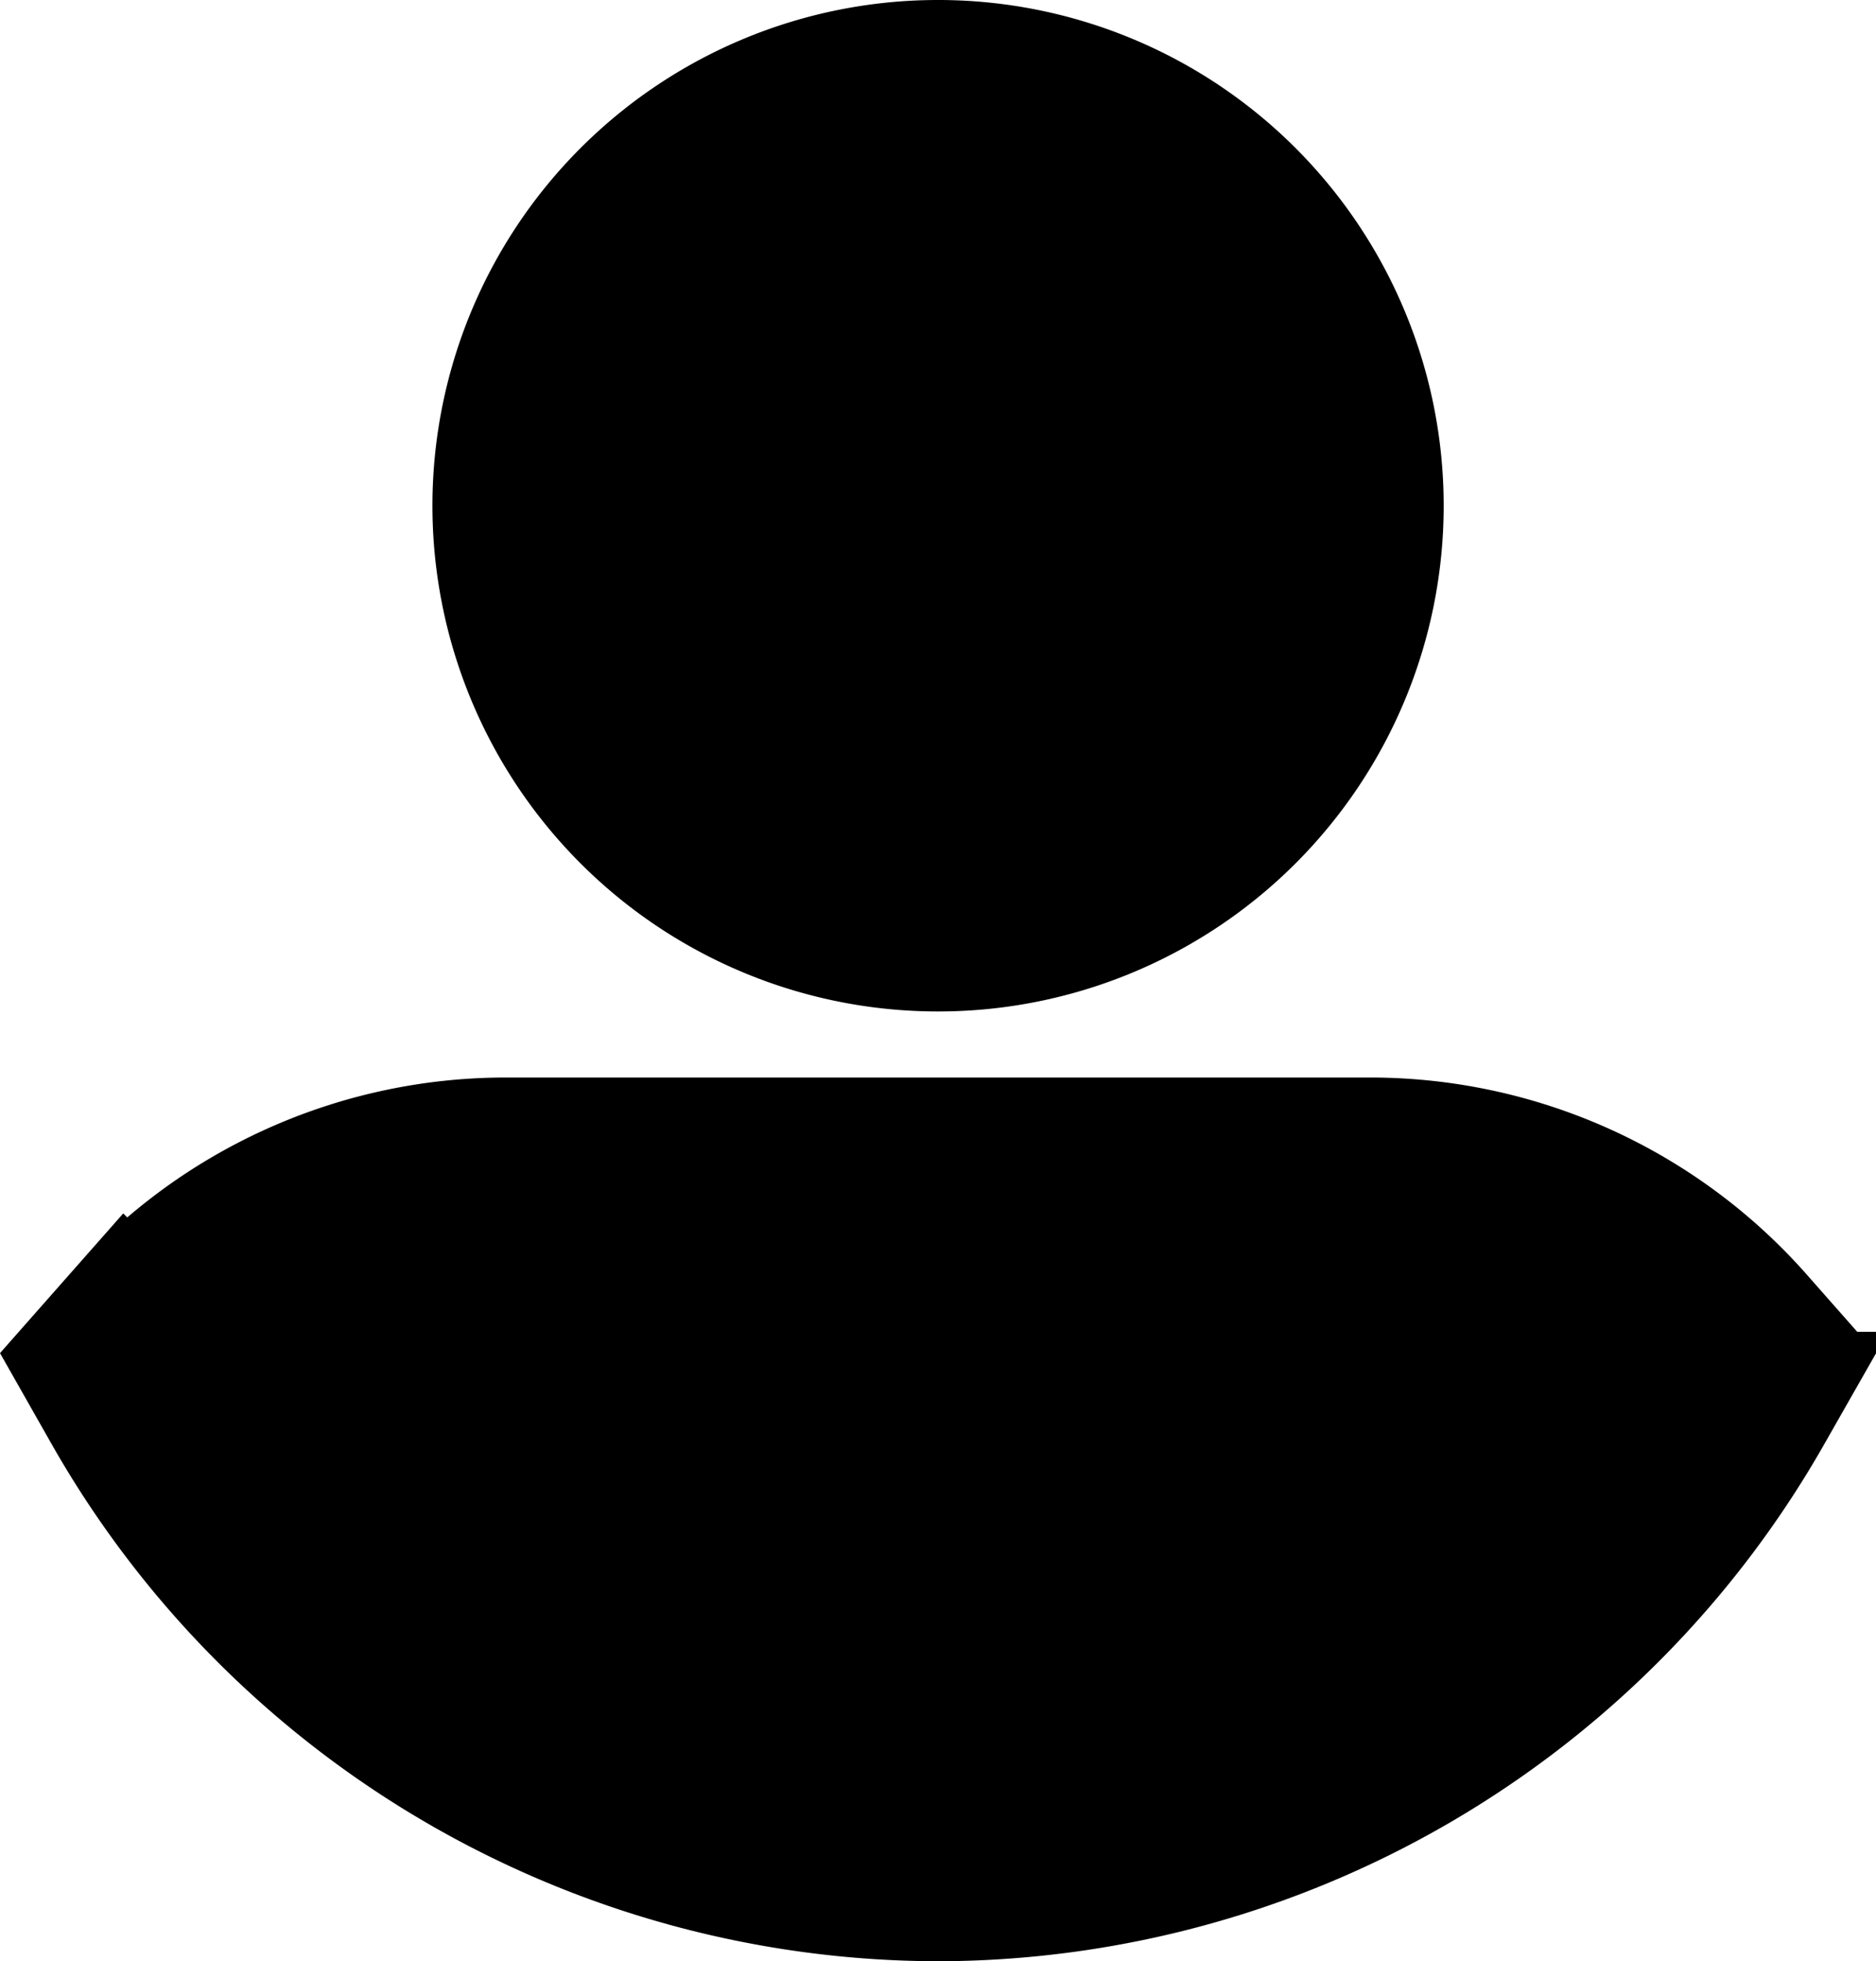 <svg xmlns="http://www.w3.org/2000/svg" width="24.771" height="25.884" viewBox="0 0 24.771 25.884">
  <g id="user" transform="translate(1.222 1)">
    <path id="Union_3" data-name="Union 3" d="M5.671,11.349h0A5.674,5.674,0,0,1,5.668,0h.005a5.674,5.674,0,0,1,0,11.349h0Z" transform="translate(5.493)" fill="#current" stroke="#current" stroke-width="2"/>
    <path id="Union_1" data-name="Union 1" d="M11.164,9.663h-.008A12.493,12.493,0,0,1,.336,3.356L0,2.764l.451-.511A6.682,6.682,0,0,1,5.45,0H16.876a6.686,6.686,0,0,1,5,2.252l.451.511-.337.593A12.491,12.491,0,0,1,11.171,9.663h-.008Z" transform="translate(0 14.221)" fill="#current" stroke="#current" stroke-width="2"/>
  </g>
</svg>

